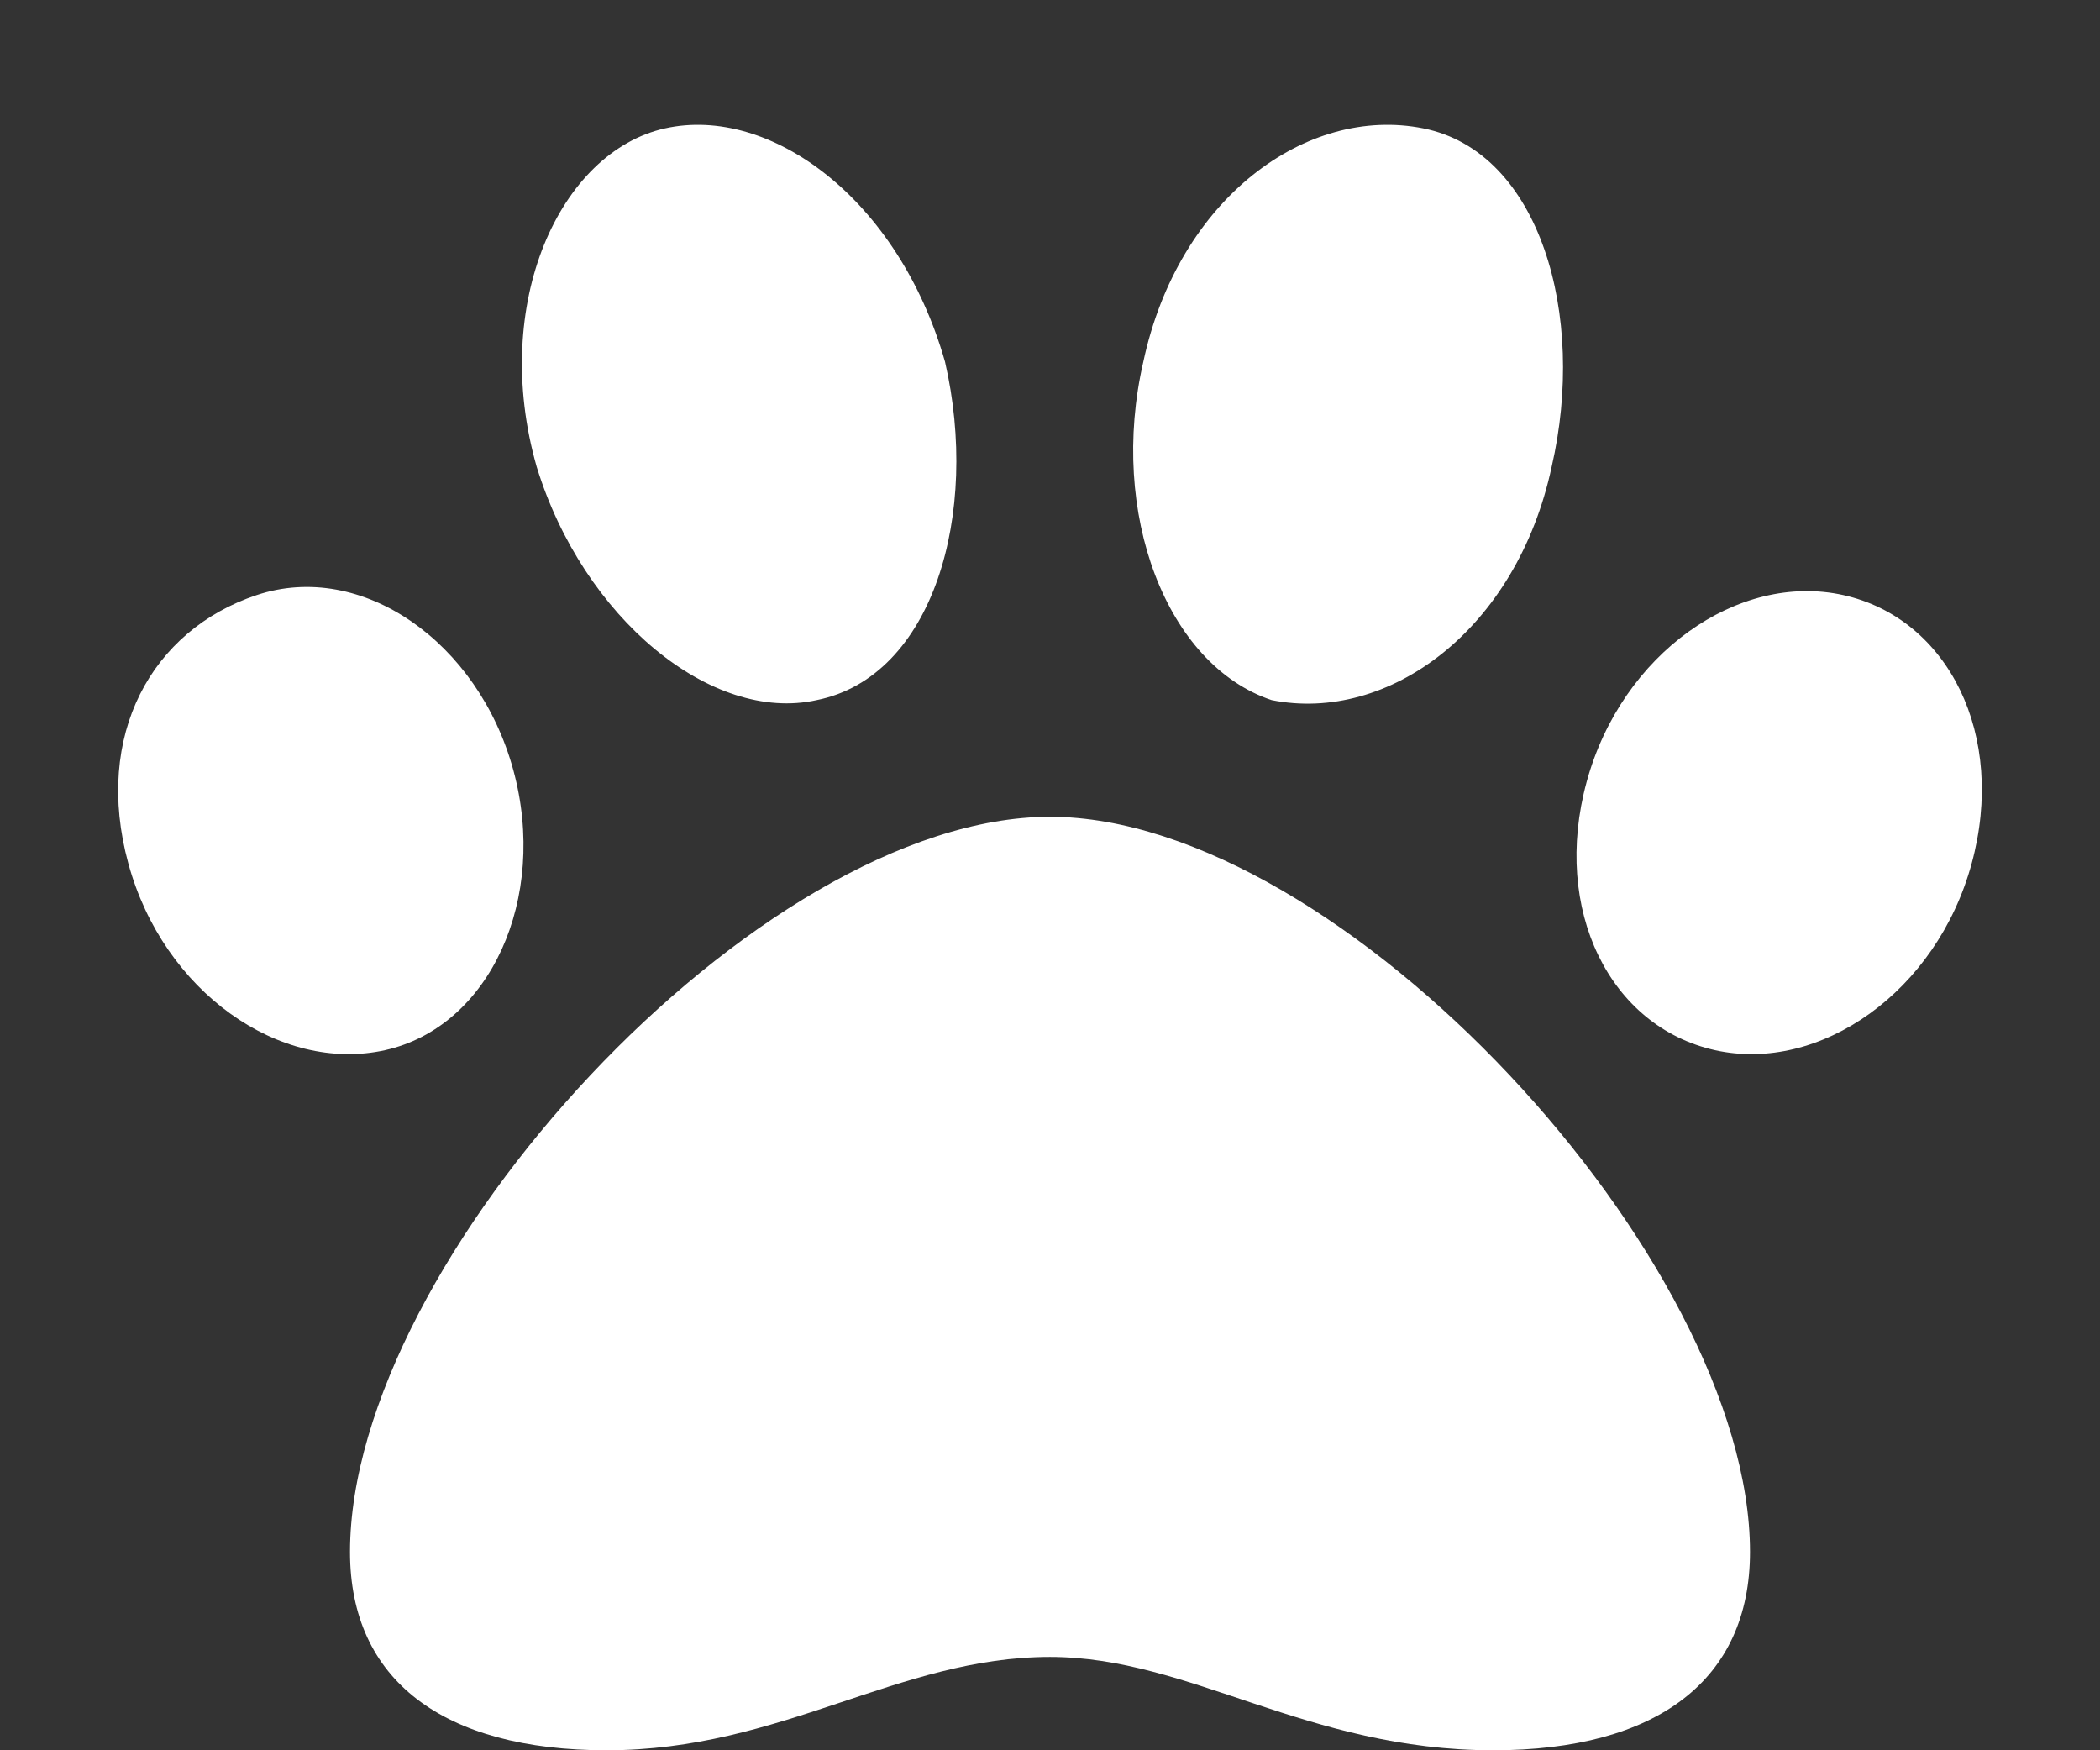 <?xml version="1.0" encoding="utf-8"?>
<!-- Generator: Adobe Illustrator 26.0.3, SVG Export Plug-In . SVG Version: 6.00 Build 0)  -->
<svg version="1.1" id="Layer_1" xmlns="http://www.w3.org/2000/svg" xmlns:xlink="http://www.w3.org/1999/xlink" x="0px" y="0px"
	 viewBox="0 0 18 15" style="enable-background:new 0 0 18 15;" xml:space="preserve">
<rect x="0" y="0" width="18" height="15" fill="#333333" stroke="none"/>
<style type="text/css">
	.st0{fill:#FFFFFF;}
</style>
<path class="st0" d="M9,7c-2.5,0-6,3.8-6,6.3C3,14.4,3.8,15,5.2,15c1.5,0,2.5-0.8,3.8-0.8c1.2,0,2.2,0.8,3.8,0.8
	c1.4,0,2.2-0.6,2.2-1.7C15,10.8,11.5,7,9,7z M4.4,6.6C4.1,5.5,3.1,4.8,2.2,5.1S0.8,6.3,1.1,7.4C1.4,8.5,2.4,9.2,3.3,9
	S4.7,7.7,4.4,6.6z M7,6c1-0.2,1.4-1.6,1.1-2.9c-0.4-1.4-1.5-2.2-2.4-2S4.2,2.6,4.6,4C5,5.3,6.1,6.2,7,6z M15.8,5.1
	c-0.9-0.2-1.9,0.5-2.2,1.6c-0.3,1.1,0.2,2.1,1.1,2.3c0.9,0.2,1.9-0.5,2.2-1.6C17.2,6.3,16.7,5.3,15.8,5.1z M10.9,6
	c1,0.2,2.1-0.6,2.4-2c0.3-1.3-0.1-2.7-1.1-2.9c-1-0.2-2.1,0.6-2.4,2C9.5,4.4,10,5.7,10.9,6z"/>
</svg>
